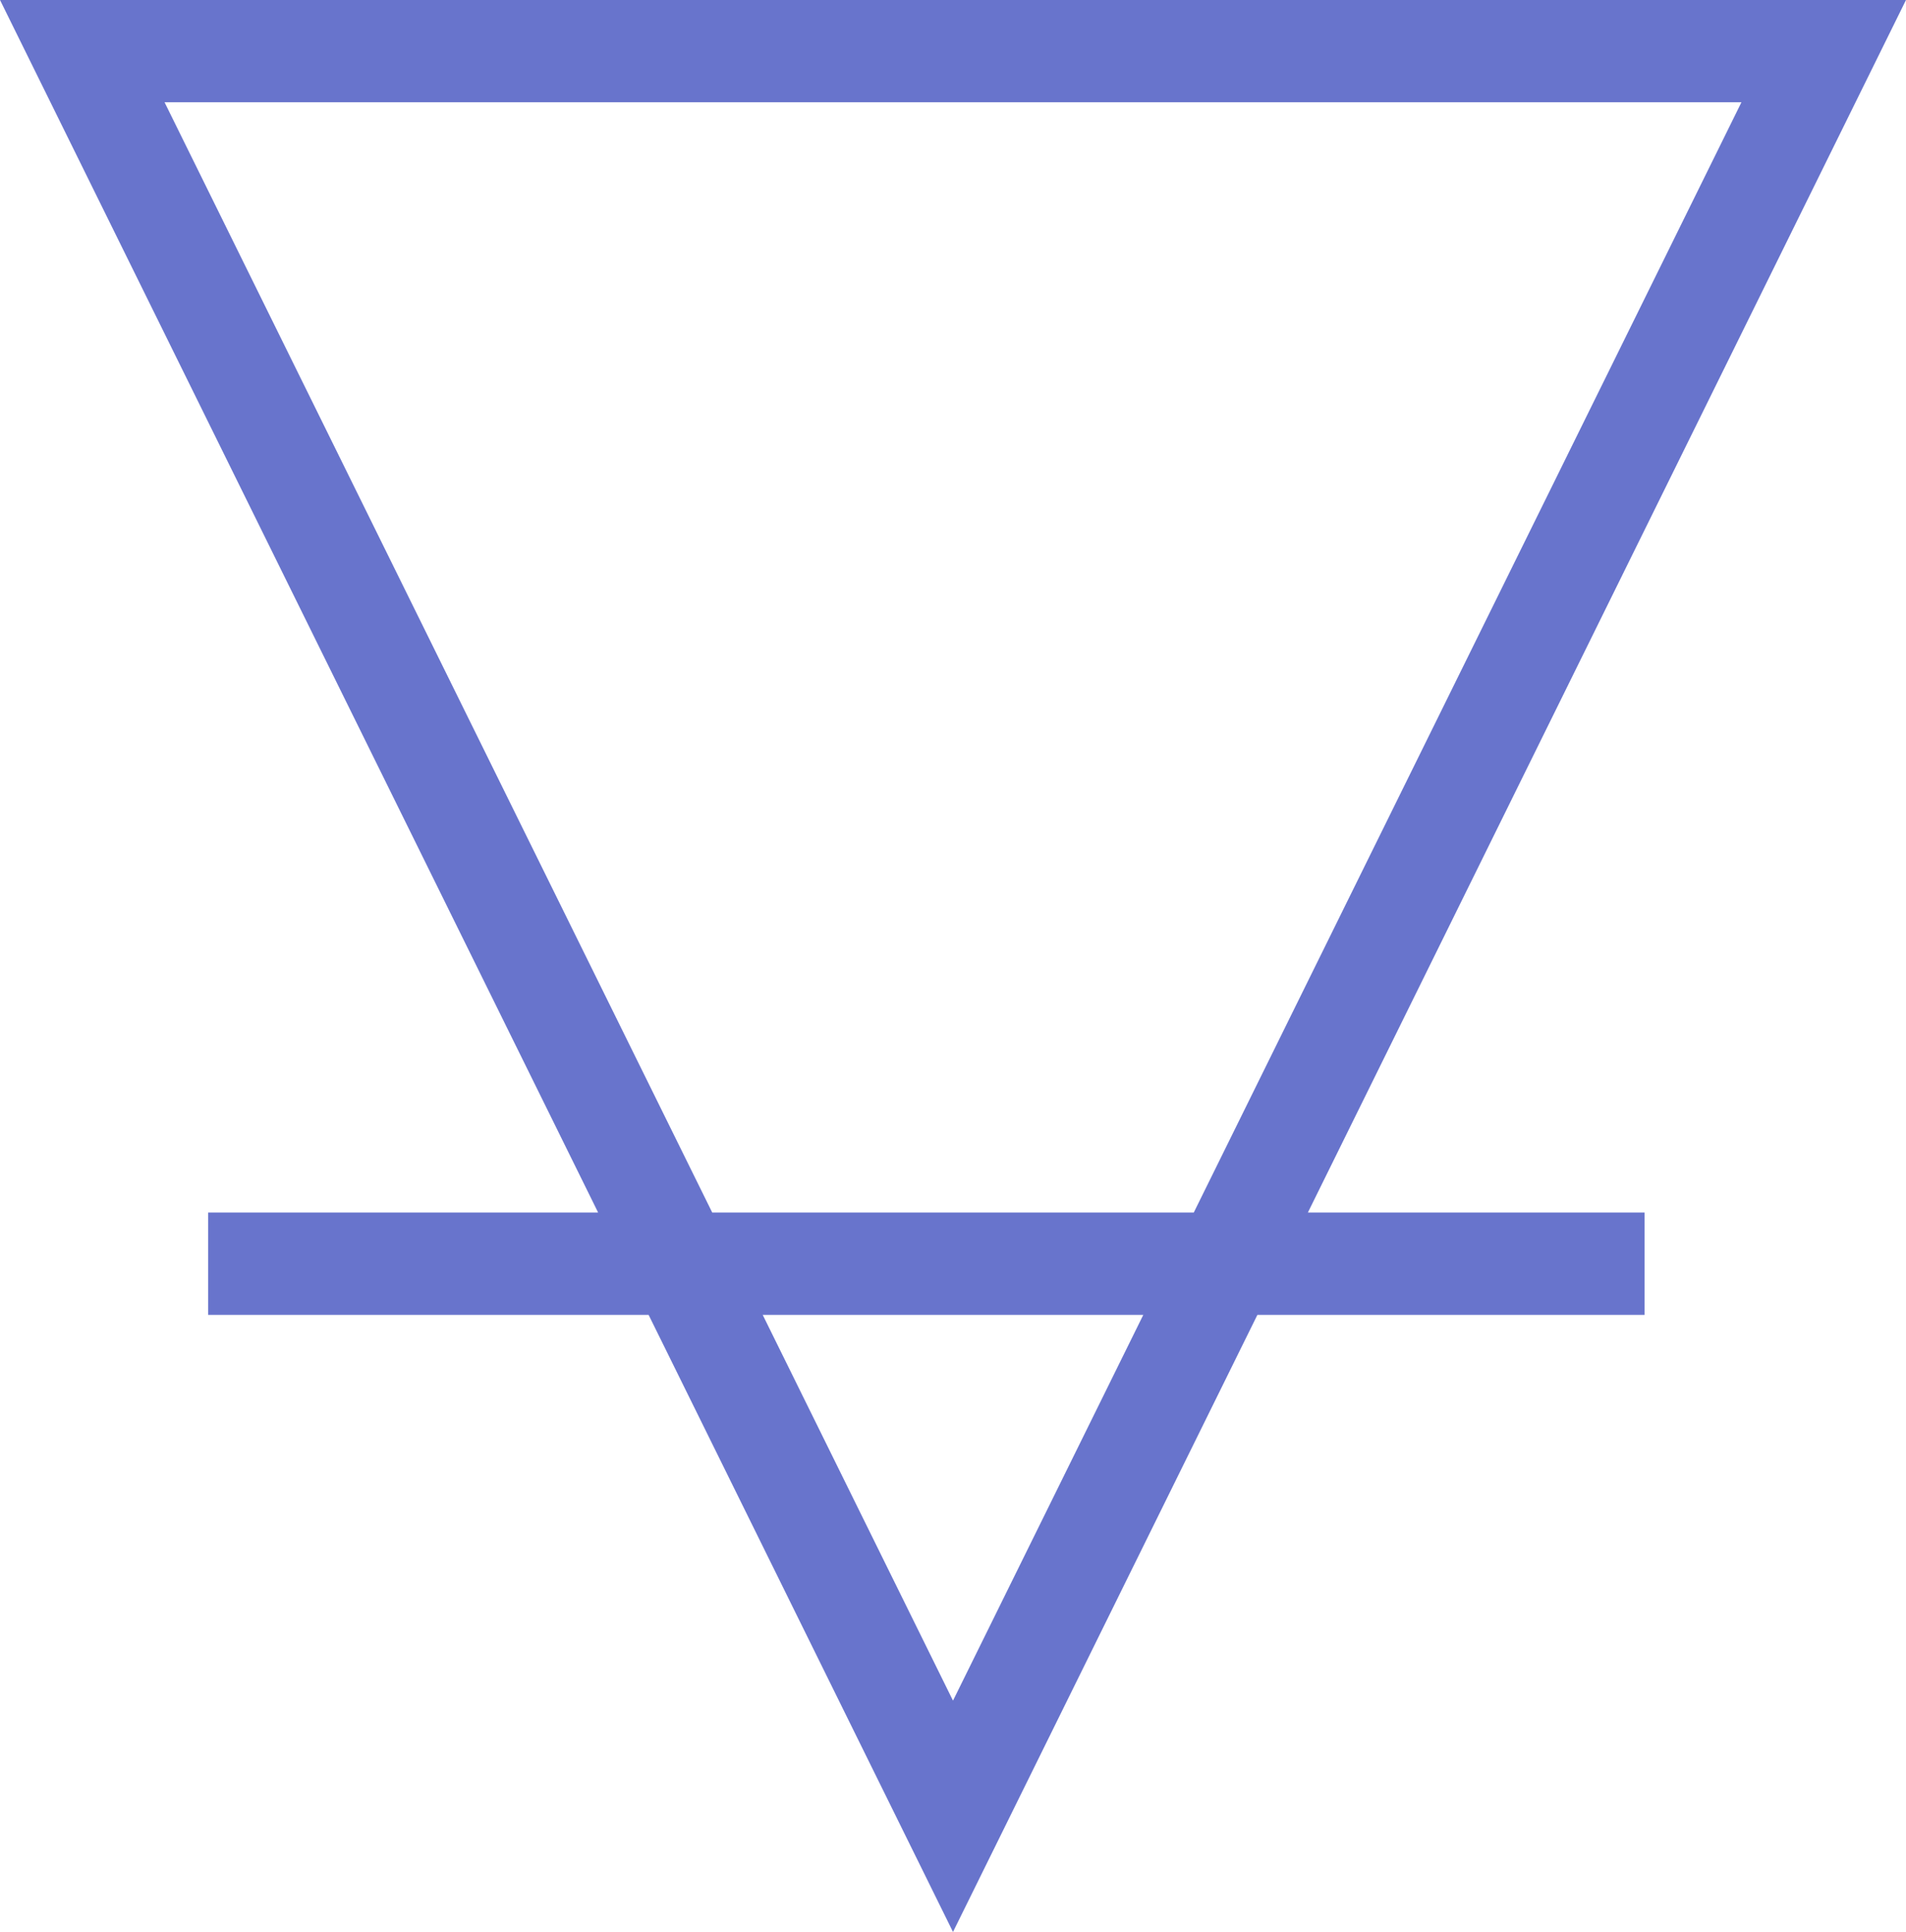 <?xml version="1.0" encoding="UTF-8" standalone="no"?>
<!-- Created with Inkscape (http://www.inkscape.org/) -->

<svg
   version="1.1"
   id="svg1"
   width="23.842"
   height="24.167"
   viewBox="0 0 23.842 24.167"
   xmlns="http://www.w3.org/2000/svg"
   xmlns:svg="http://www.w3.org/2000/svg">
  <defs
     id="defs1" />
  <g
     id="g1"
     transform="translate(-103.151,-195.098)">
    <path
       id="path3-8"
       style="fill:none;stroke:#6874cc;stroke-width:1.28;stroke-linecap:butt;stroke-linejoin:miter;stroke-dasharray:none;stroke-opacity:1"
       d="m 123.723,210.905 h -17.968 m -1.575,-15.168 h 10.892 10.892 l -5.446,11.04 -5.446,11.04 -5.446,-11.04 z" />
  </g>
</svg>
